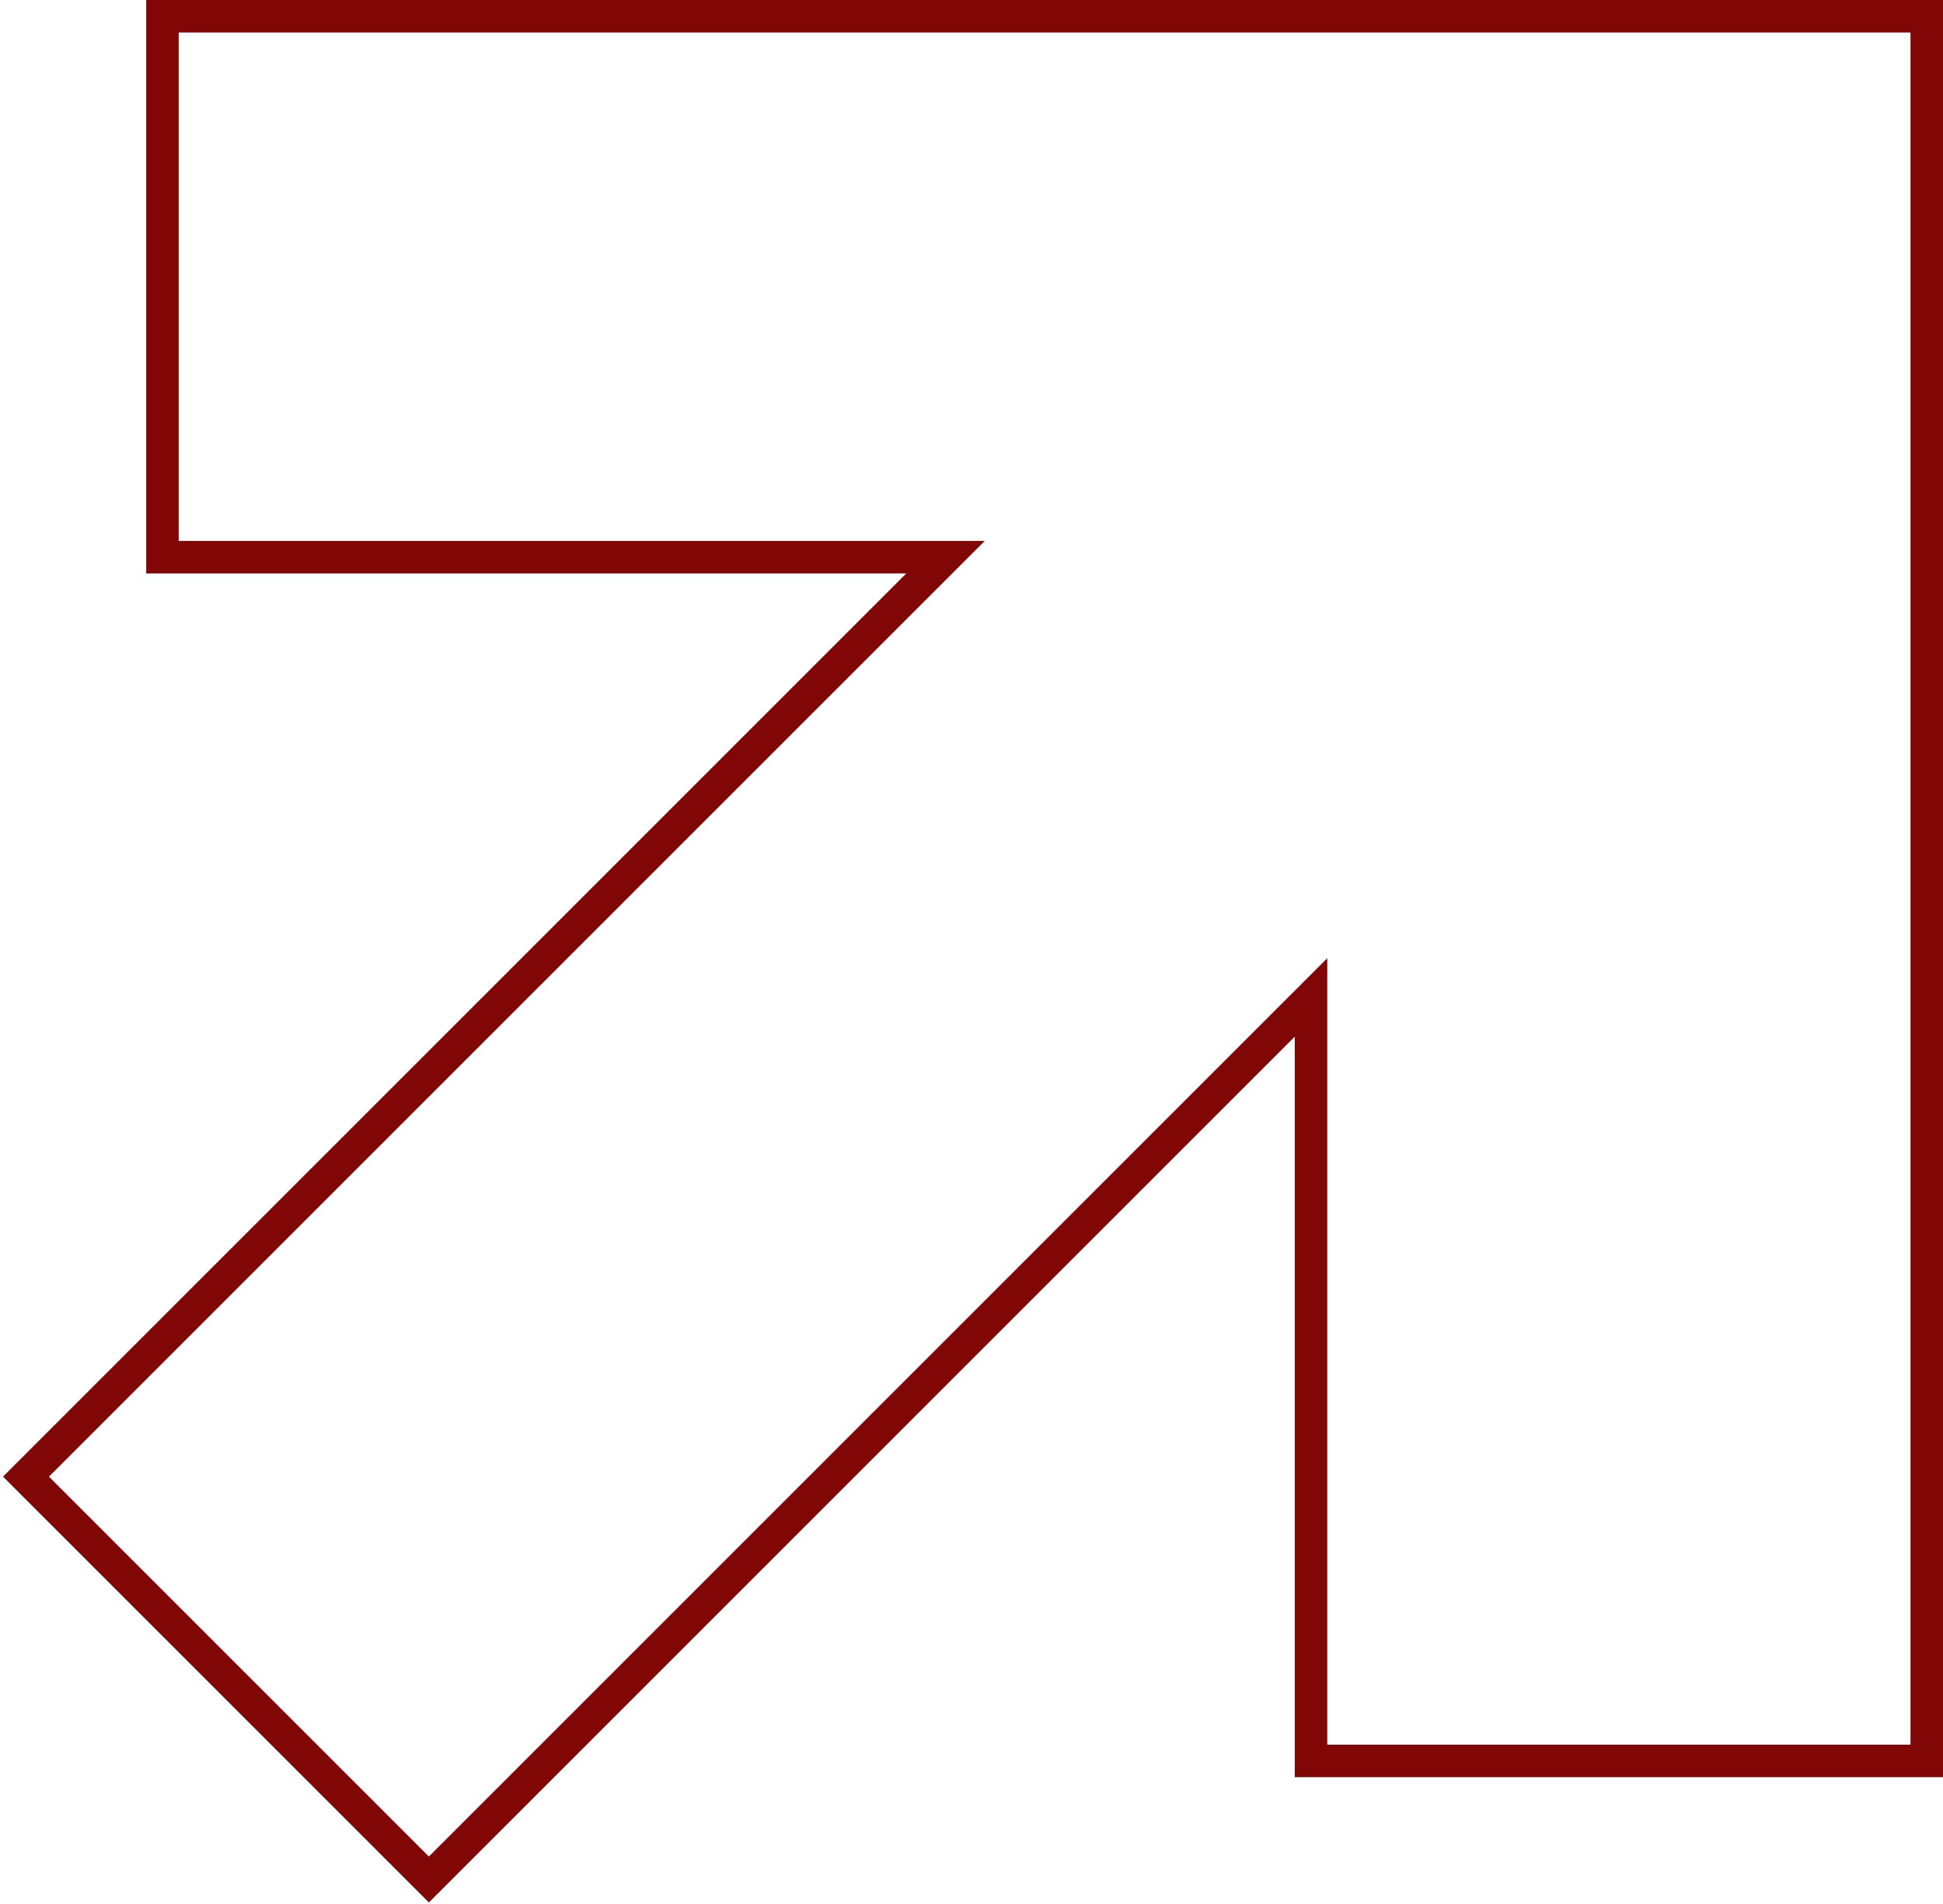 <svg width="598" height="586" viewBox="0 0 598 586" fill="none" xmlns="http://www.w3.org/2000/svg">
<path d="M403.5 307L132 578.5L8 454.5L291 171.5H50V5H593V542H403.5V307Z" stroke="#810707" stroke-width="10"/>
</svg>

